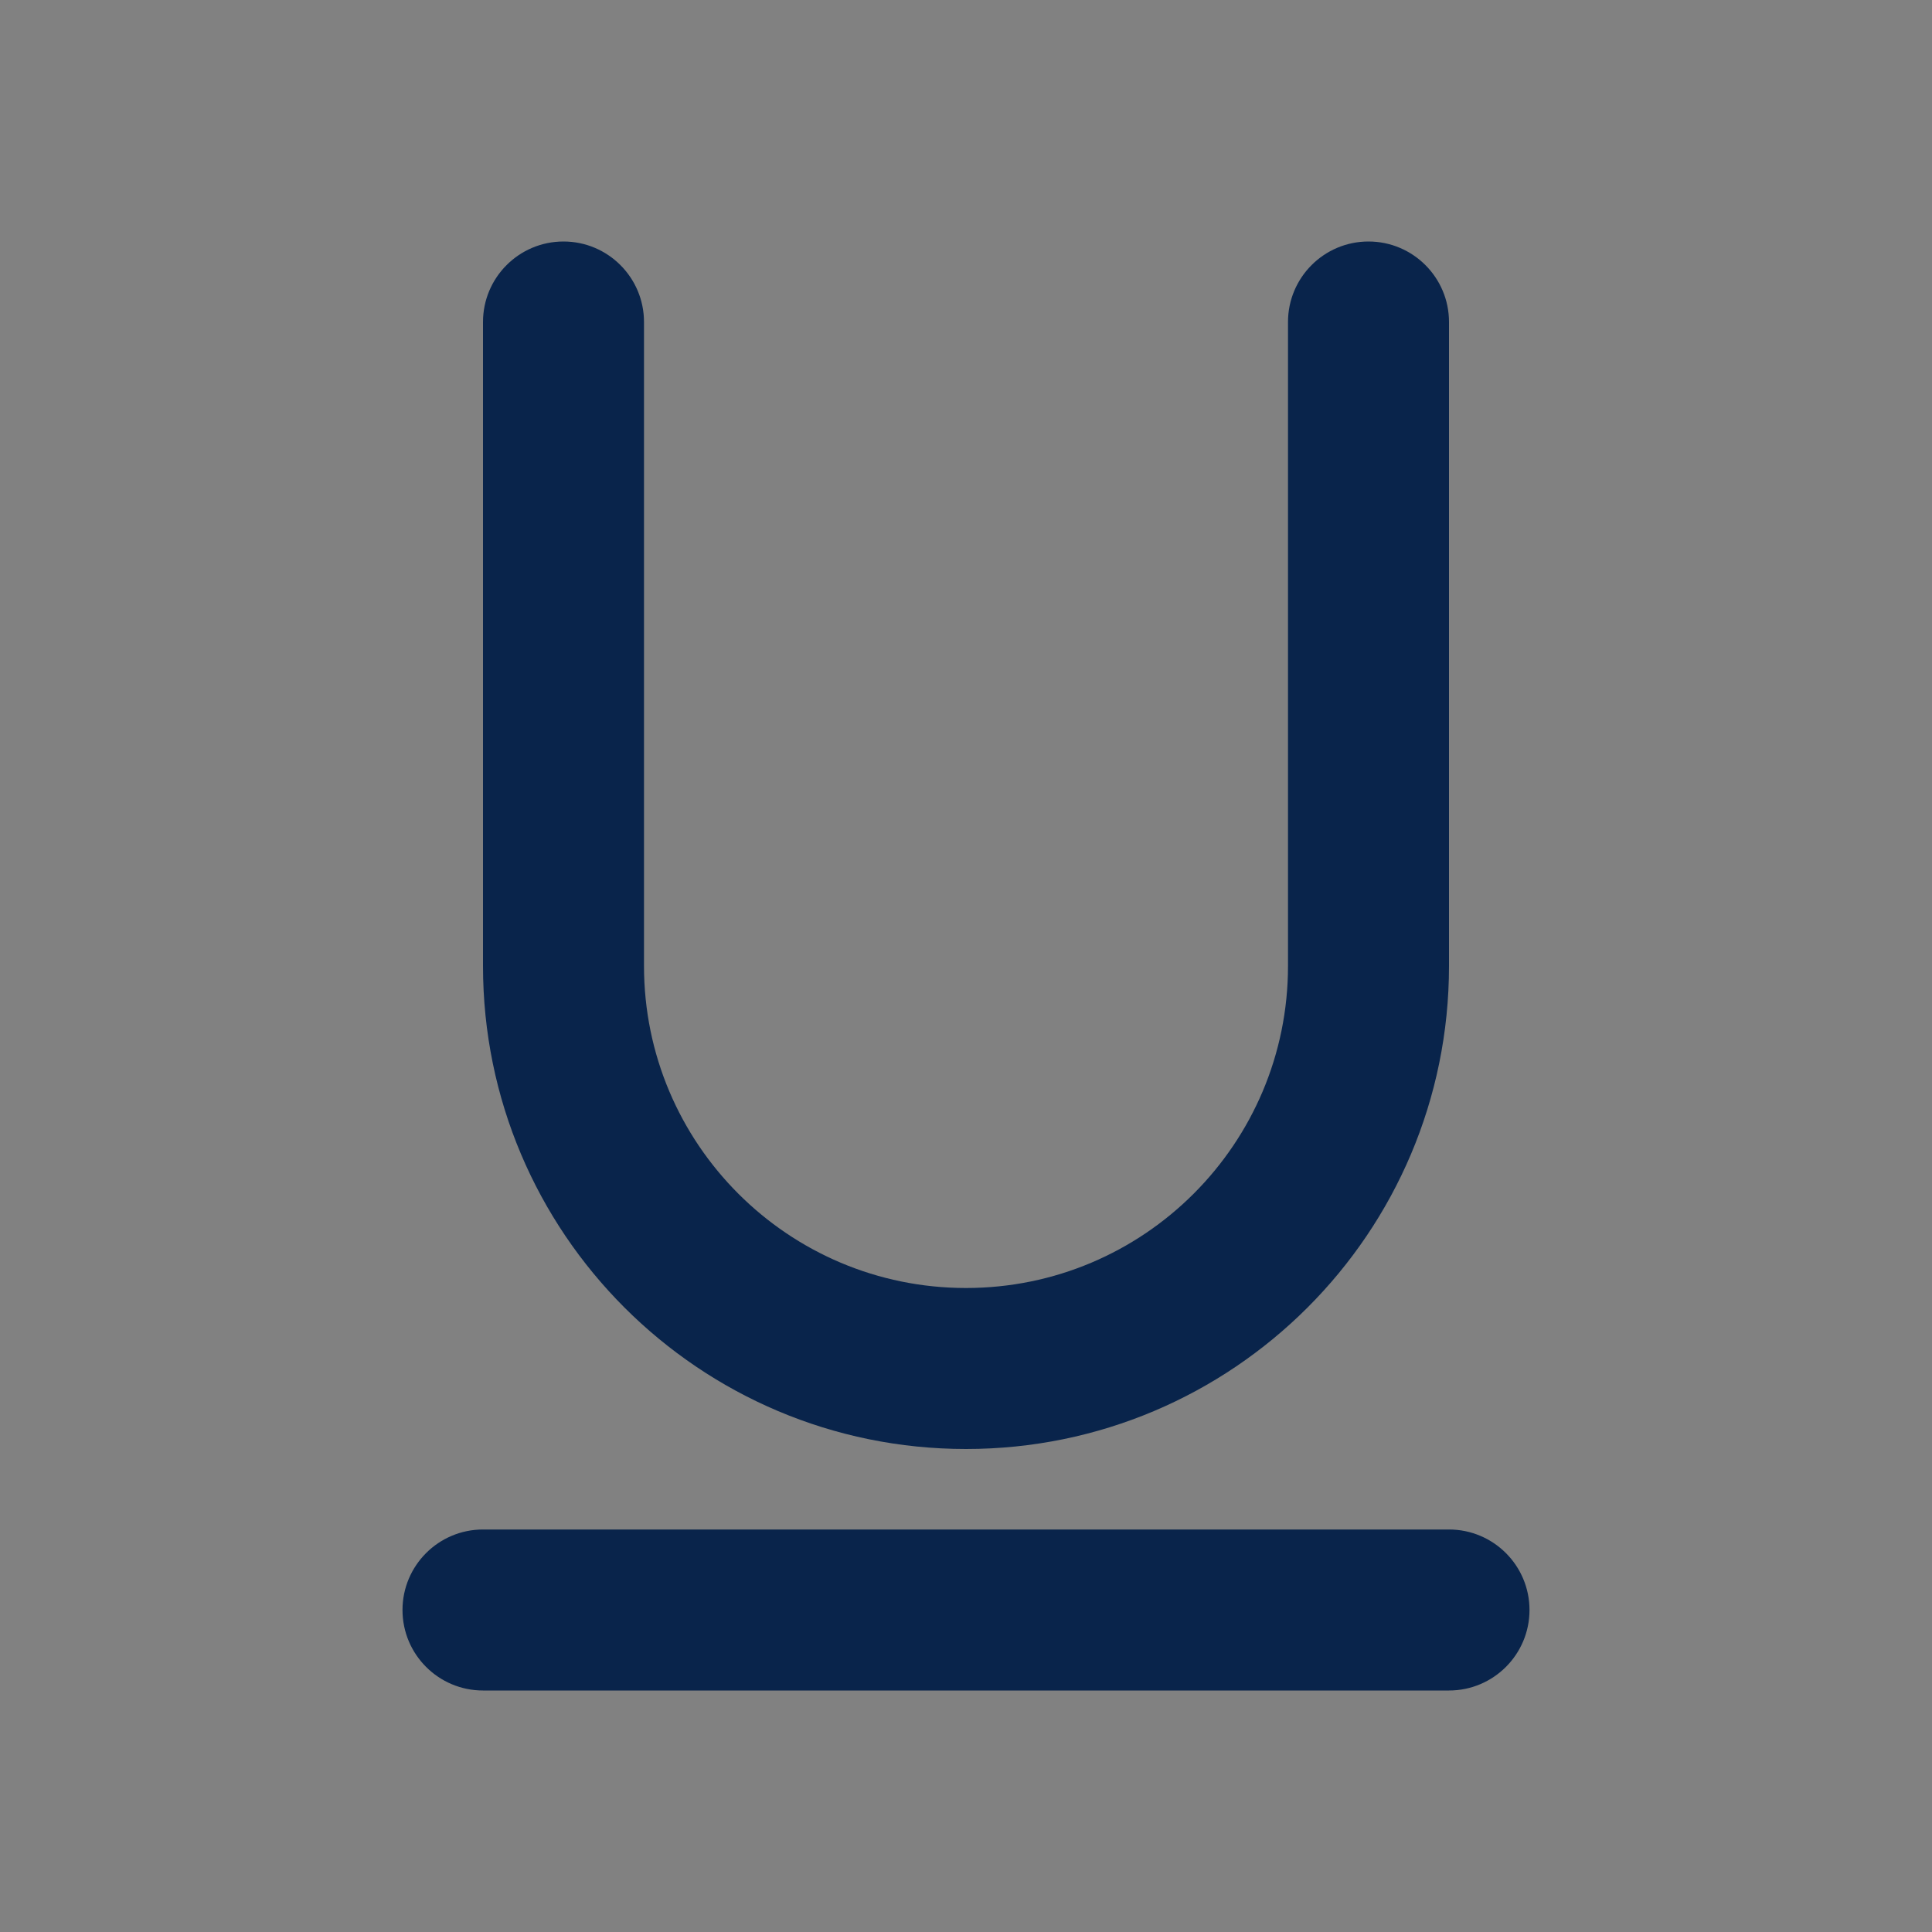 <svg width="24" height="24" viewBox="0 0 24 24" fill="none" xmlns="http://www.w3.org/2000/svg">
<rect x="0" y="0" width="24" height="24" fill="#808080" stroke="none"/>
<rect width="24" height="24" fill="white" fill-opacity="0.01"/>
<path d="M8 4C8 3.448 7.552 3 7 3C6.448 3 6 3.448 6 4V12C6 15.314 8.686 18 12 18C15.314 18 18 15.314 18 12V4C18 3.448 17.552 3 17 3C16.448 3 16 3.448 16 4V12C16 14.209 14.209 16 12 16C9.791 16 8 14.209 8 12V4Z" fill="#09244B"/>
<path d="M6 19C5.448 19 5 19.448 5 20C5 20.552 5.448 21 6 21H18C18.552 21 19 20.552 19 20C19 19.448 18.552 19 18 19H6Z" fill="#09244B"/>
</svg>
